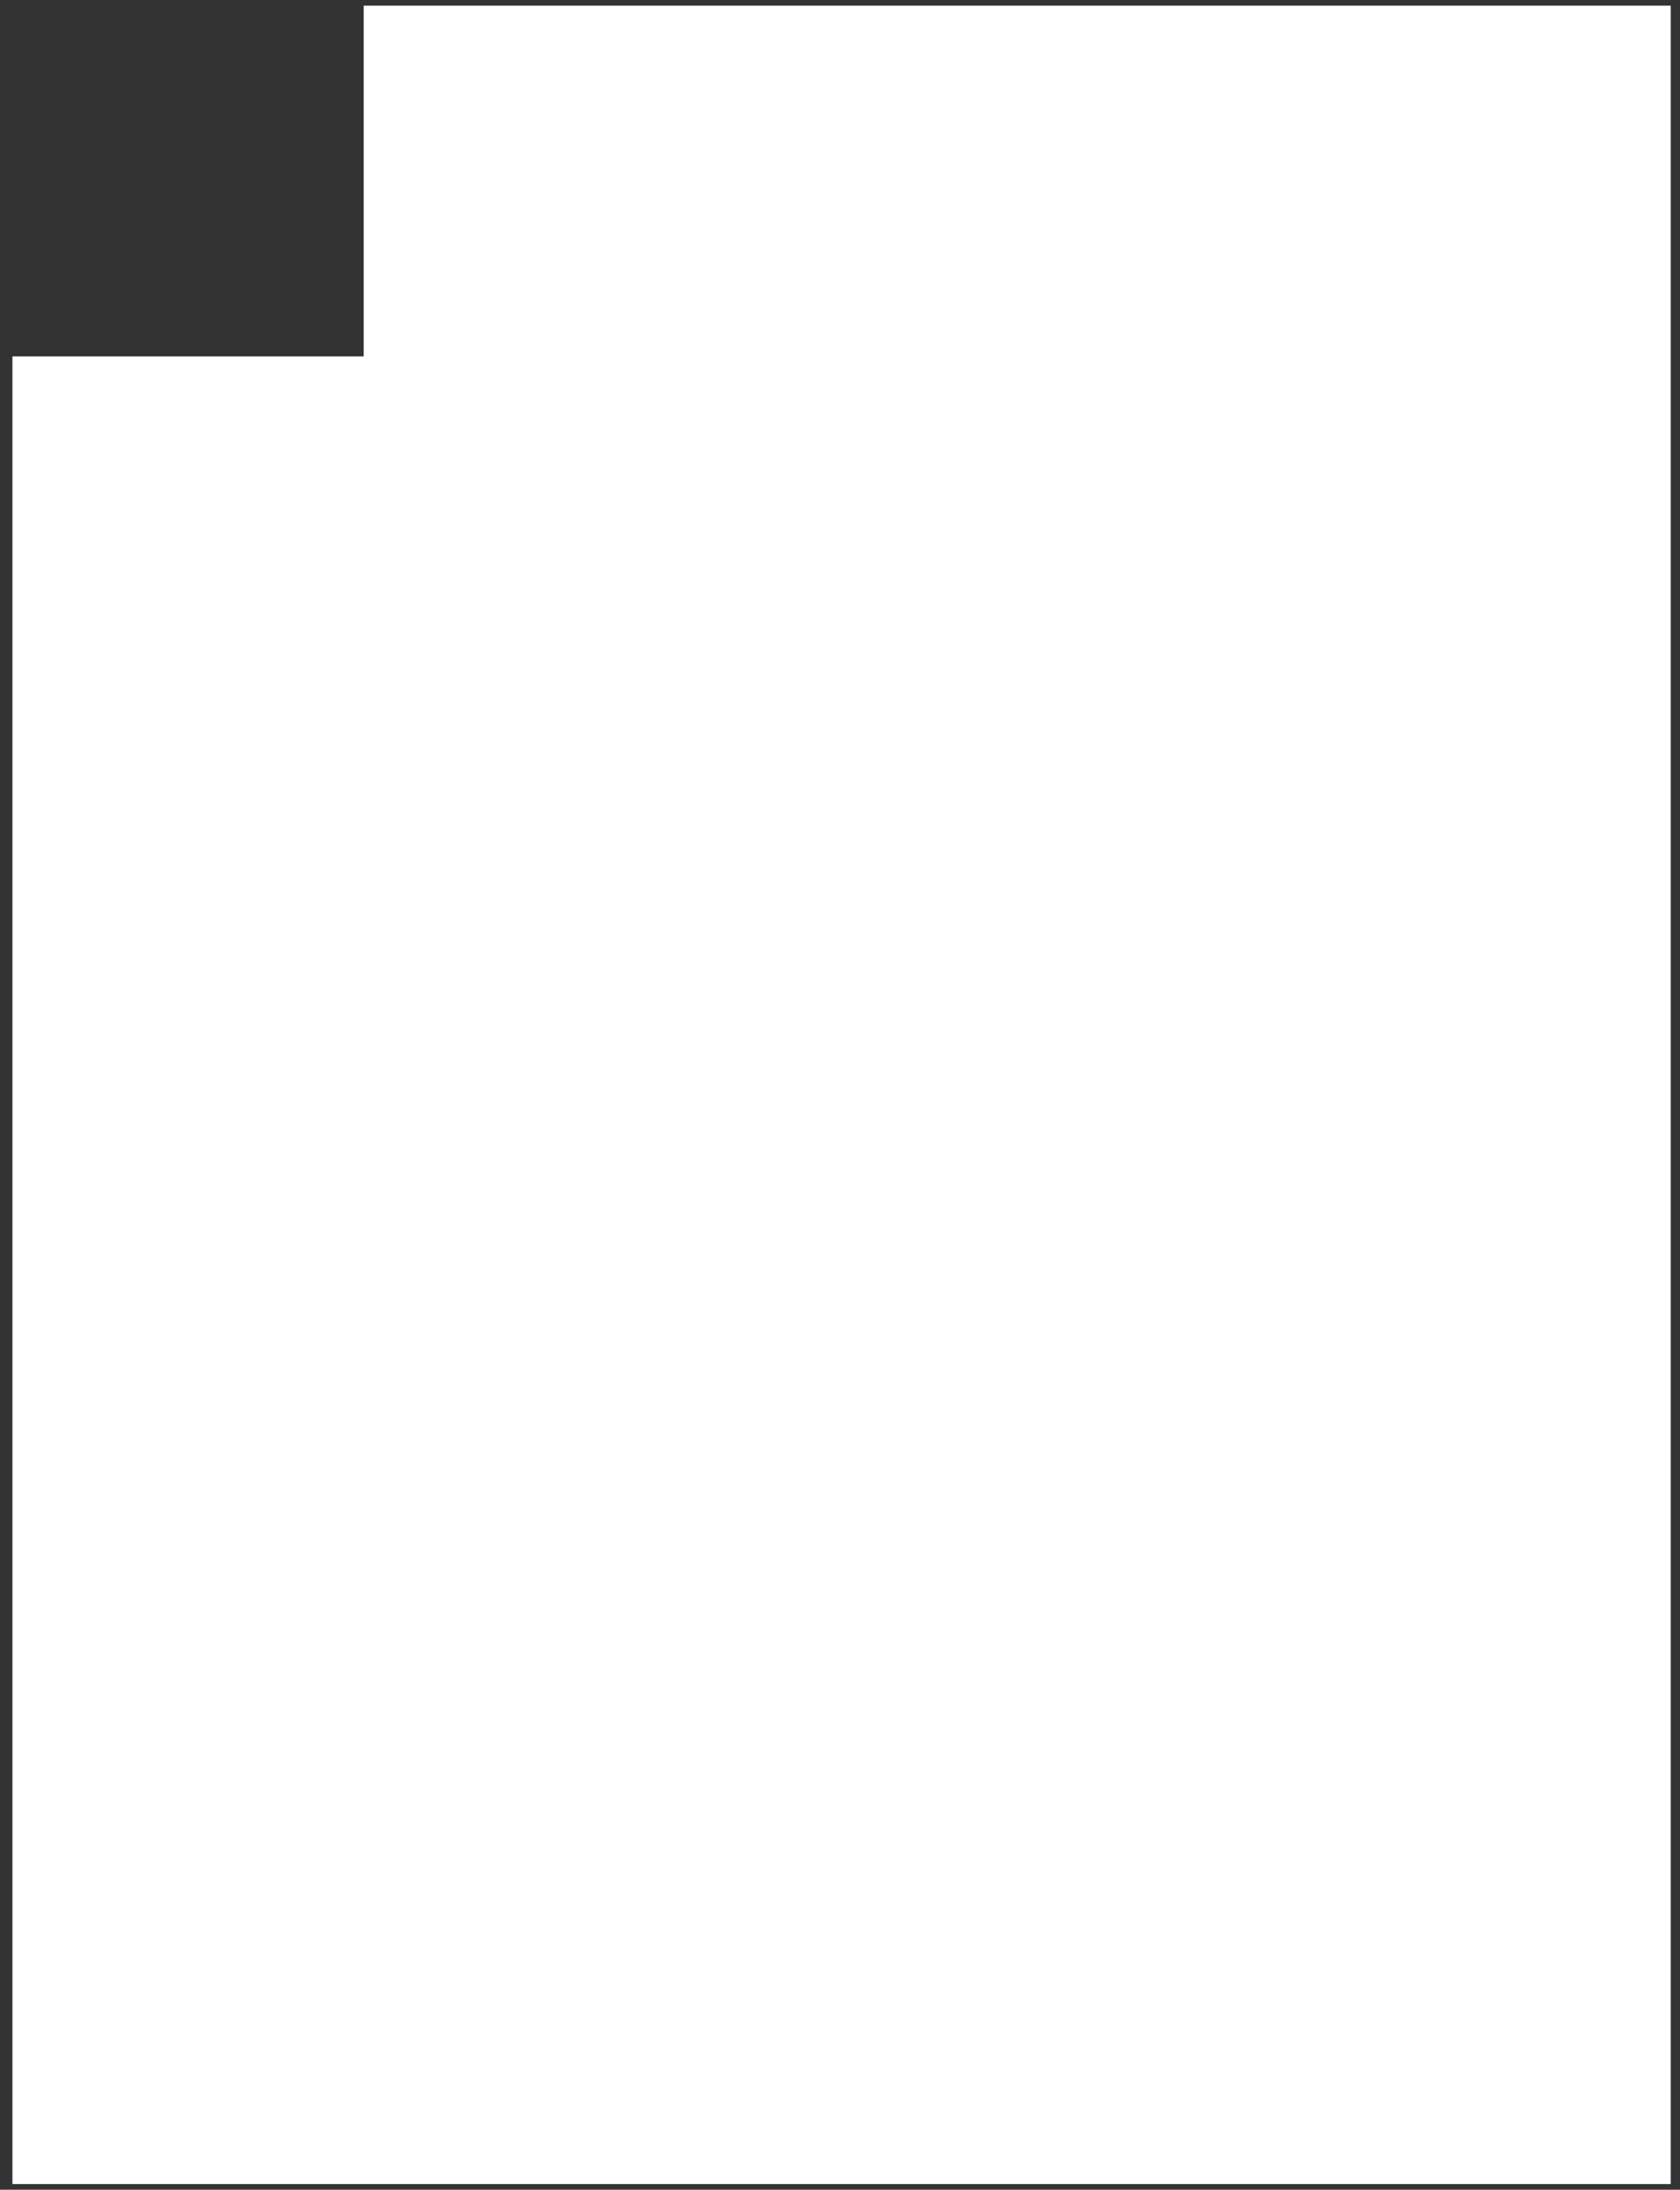 <svg width="132" height="172" viewBox="0 0 132 172" fill="none" xmlns="http://www.w3.org/2000/svg">
<rect x="0" y="0" width="132" height="172" fill="#333333" stroke="none"/>
<path d="M28.576 0.446V27.995H0.977V171.555H131.272V0.446H28.576Z" fill="white"/>
</svg>

